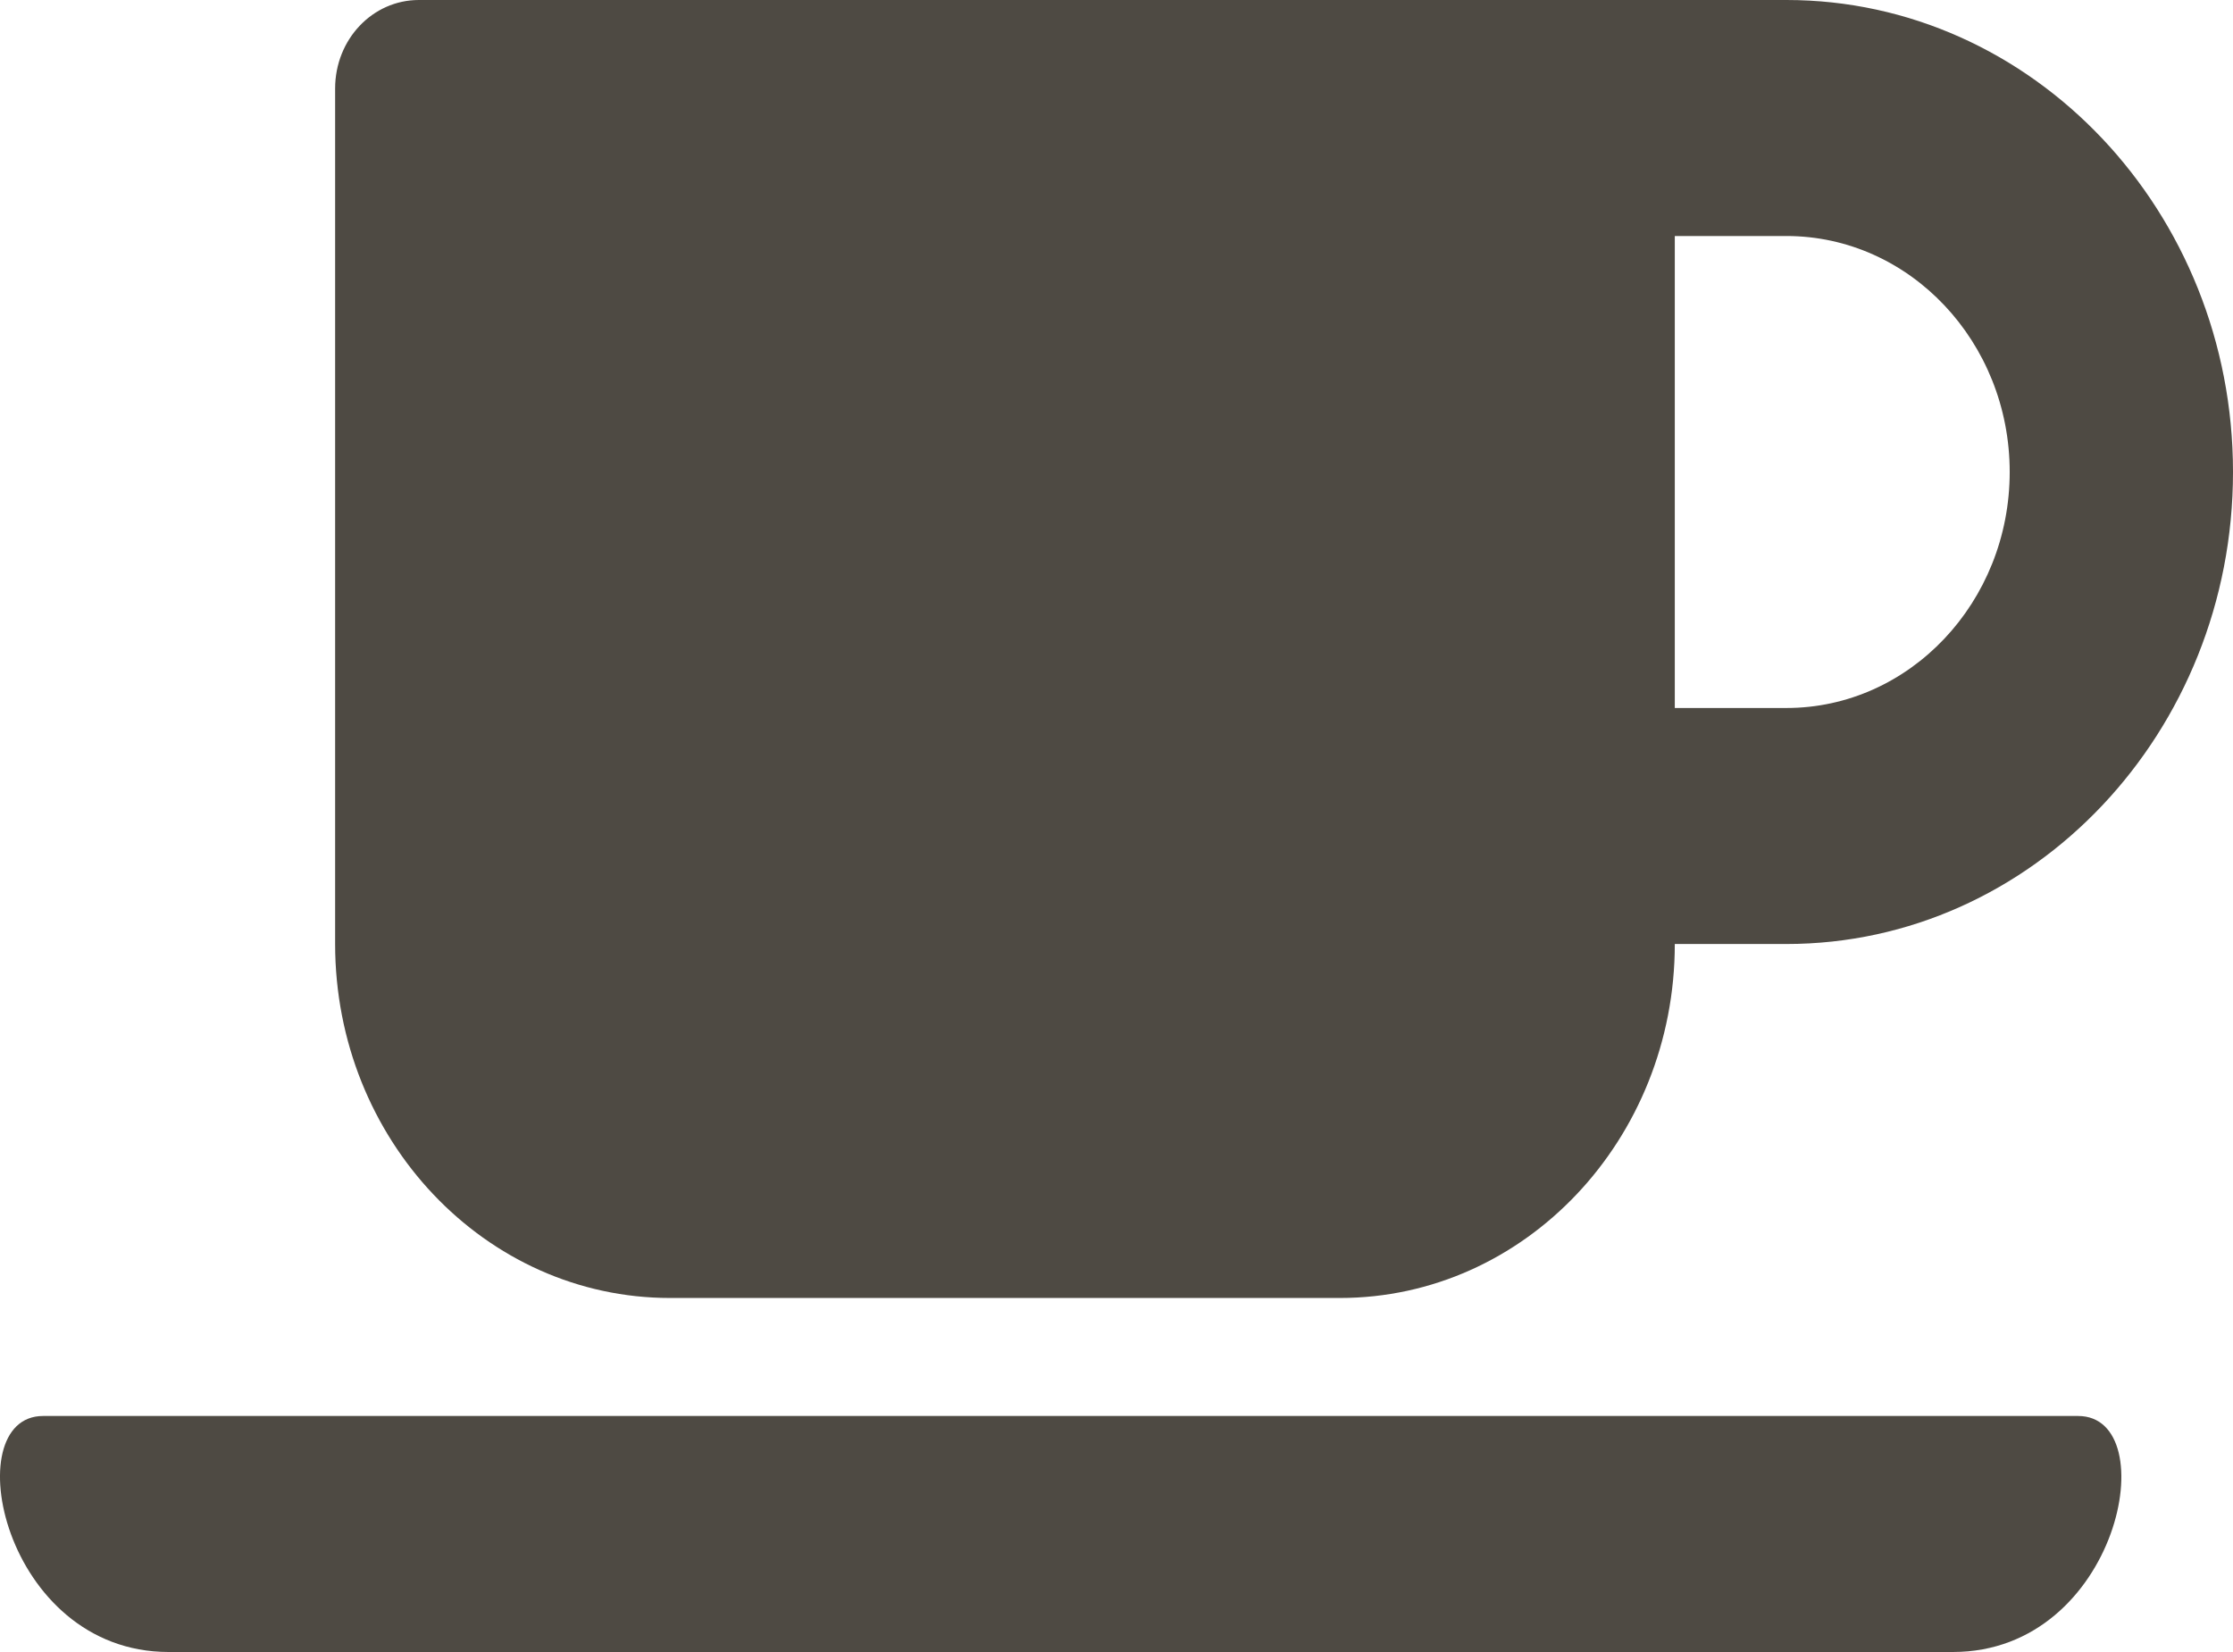 <svg width="50" height="37" viewBox="0 0 50 37" fill="none" xmlns="http://www.w3.org/2000/svg">
<path id="Vector" d="M15.003 29.071H30.002C34.142 29.071 37.501 25.52 37.501 21.143H40.001C45.516 21.143 50 16.402 50 10.571C50 4.741 45.516 0 40.001 0H9.379C8.34 0 7.504 0.884 7.504 1.982V21.143C7.504 25.52 10.863 29.071 15.003 29.071ZM40.001 5.286C42.758 5.286 45 7.656 45 10.571C45 13.487 42.758 15.857 40.001 15.857H37.501V5.286H40.001ZM43.727 37H3.777C0.059 37 -0.988 31.714 0.965 31.714H46.532C48.484 31.714 47.453 37 43.727 37Z" fill="#4E4A43"/>
</svg>
